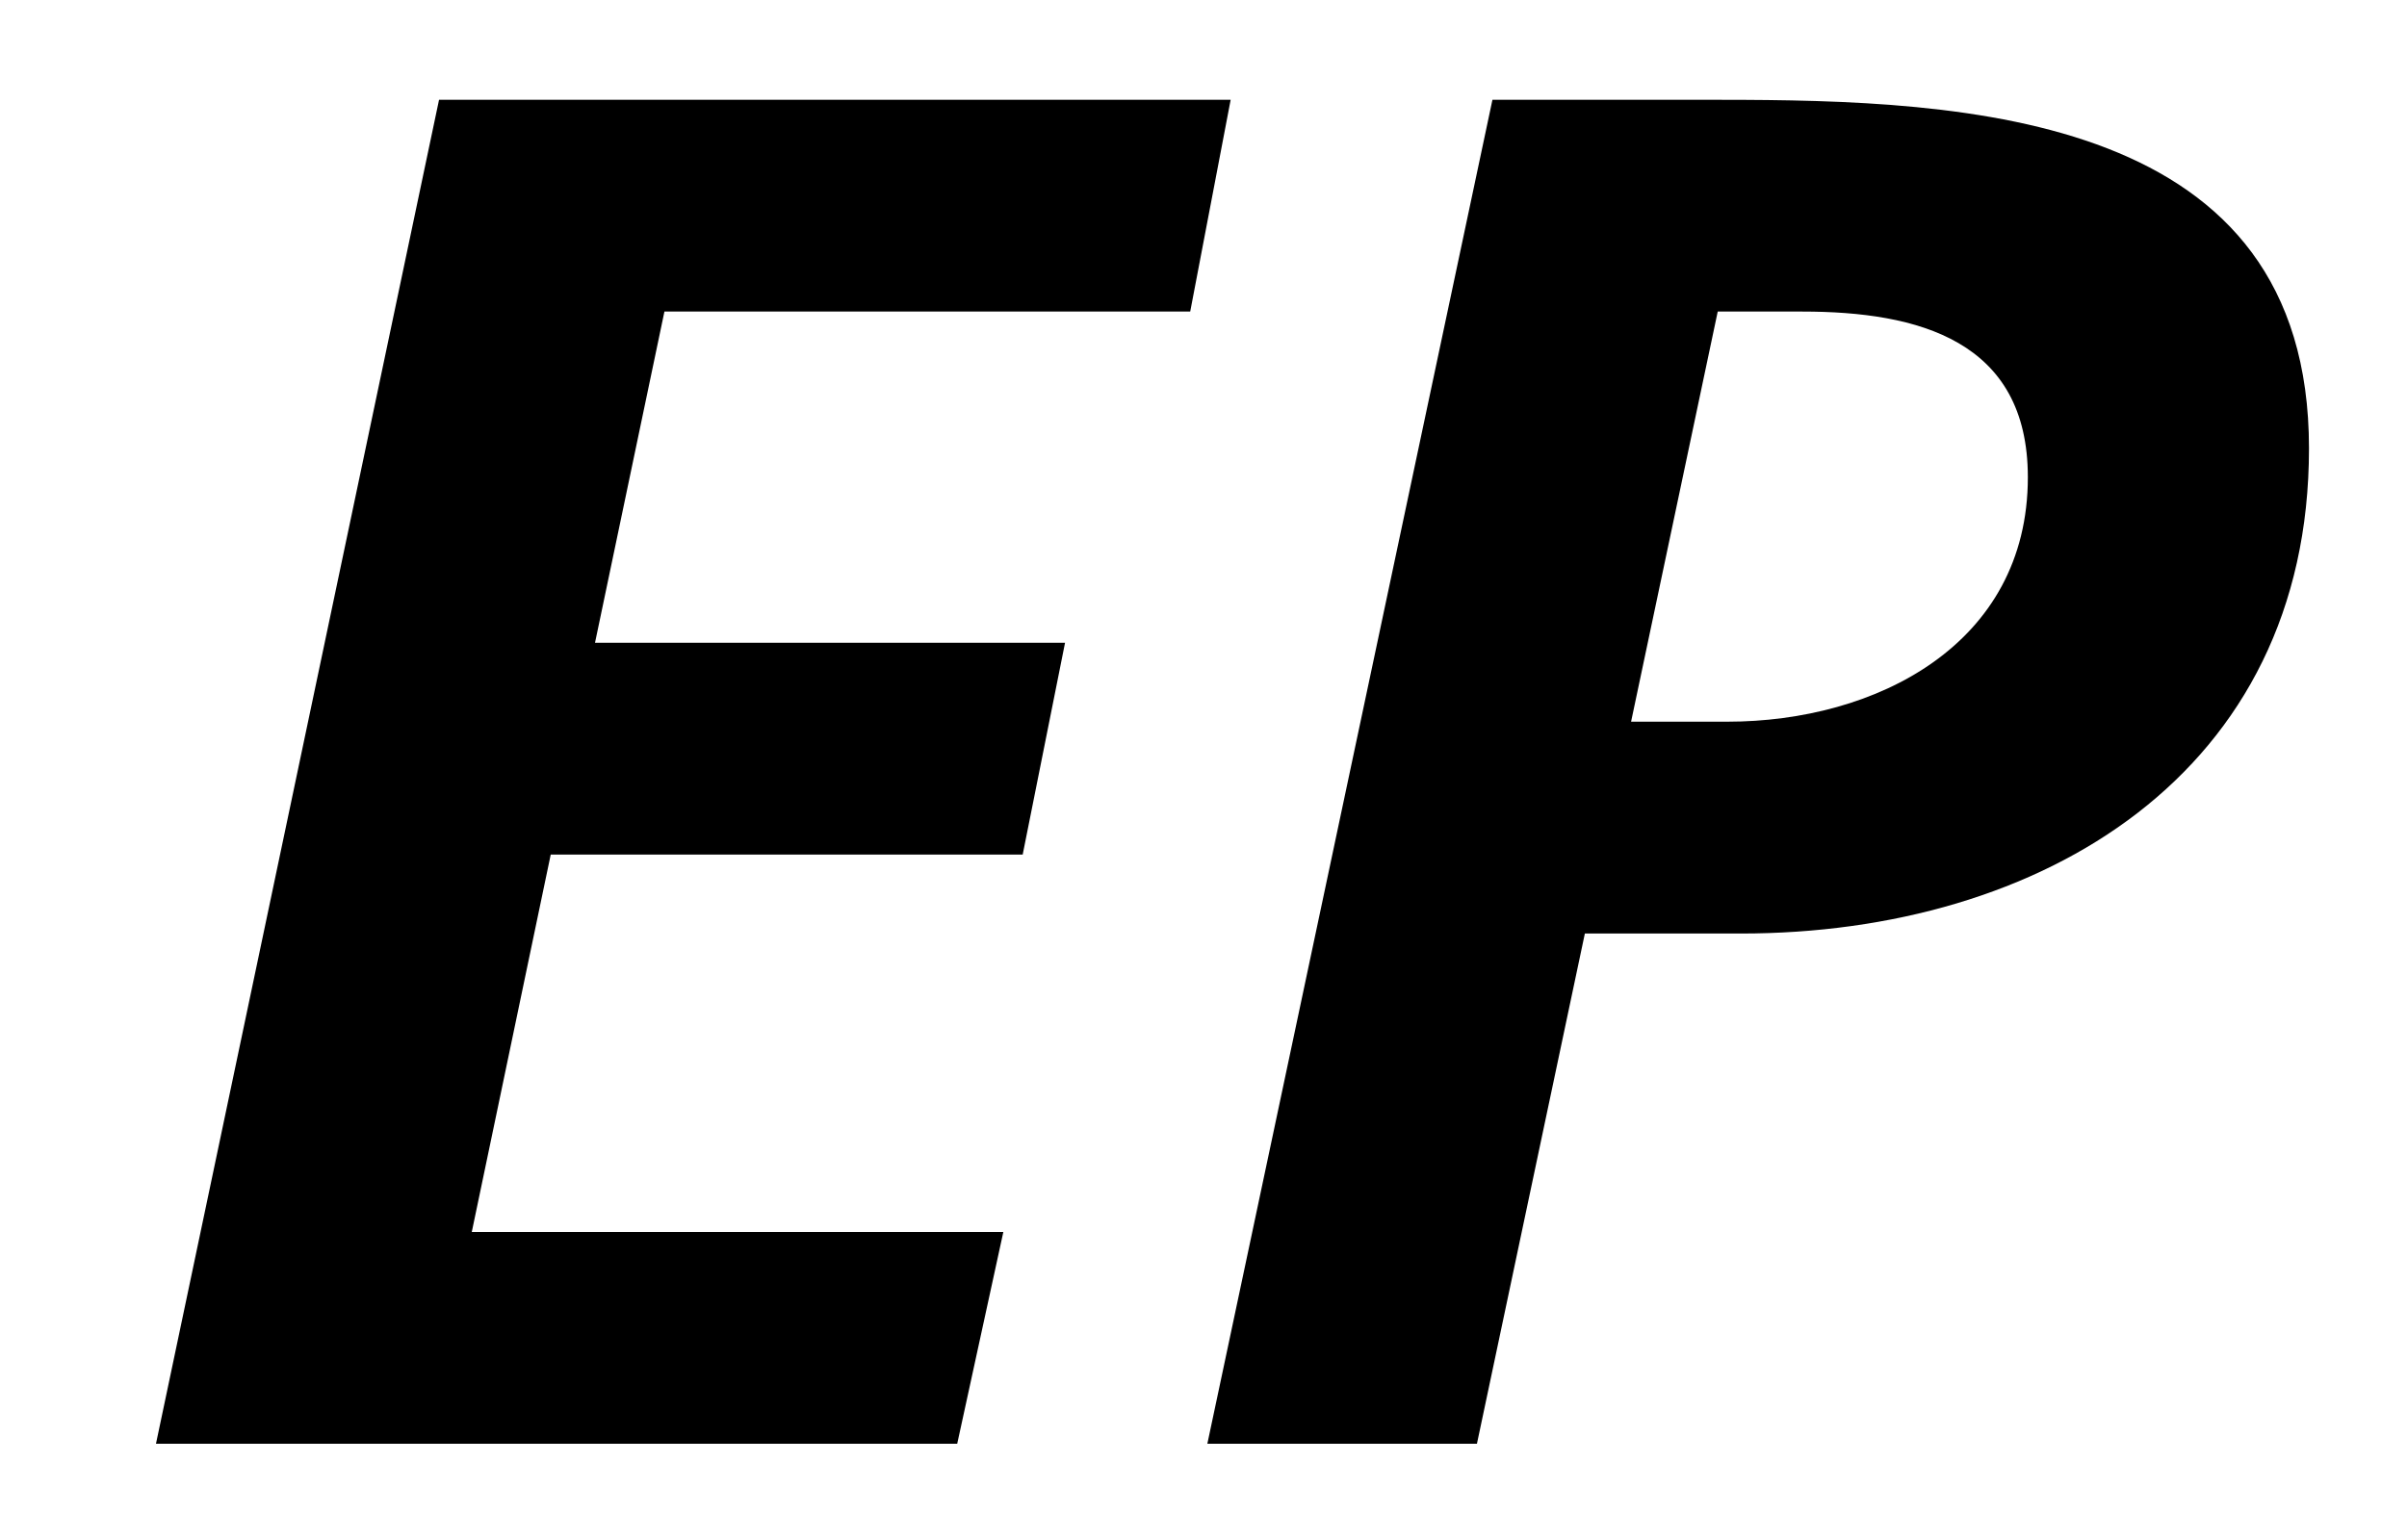 <svg width="25" height="16" xmlns="http://www.w3.org/2000/svg"><path fill-rule="evenodd" clip-rule="evenodd" d="m17.941,7.498h-1l.9-4.261h.88c1.2,0,2.341.3,2.341,1.721,0,1.74-1.581,2.54-3.121,2.54zM12.54,15h2.8l1.121-5.301h1.62c3.121,0,5.901-1.661,5.901-5.041,0-3.481-3.541-3.621-6.121-3.621h-2.36L12.54,15zm.242-13.963H4.56l-2.94,13.963h8.322l.479-2.2H4.9l.82-3.921h4.902l.44-2.201H6.18l.721-3.441h5.461l.42-2.2z"/></svg>
